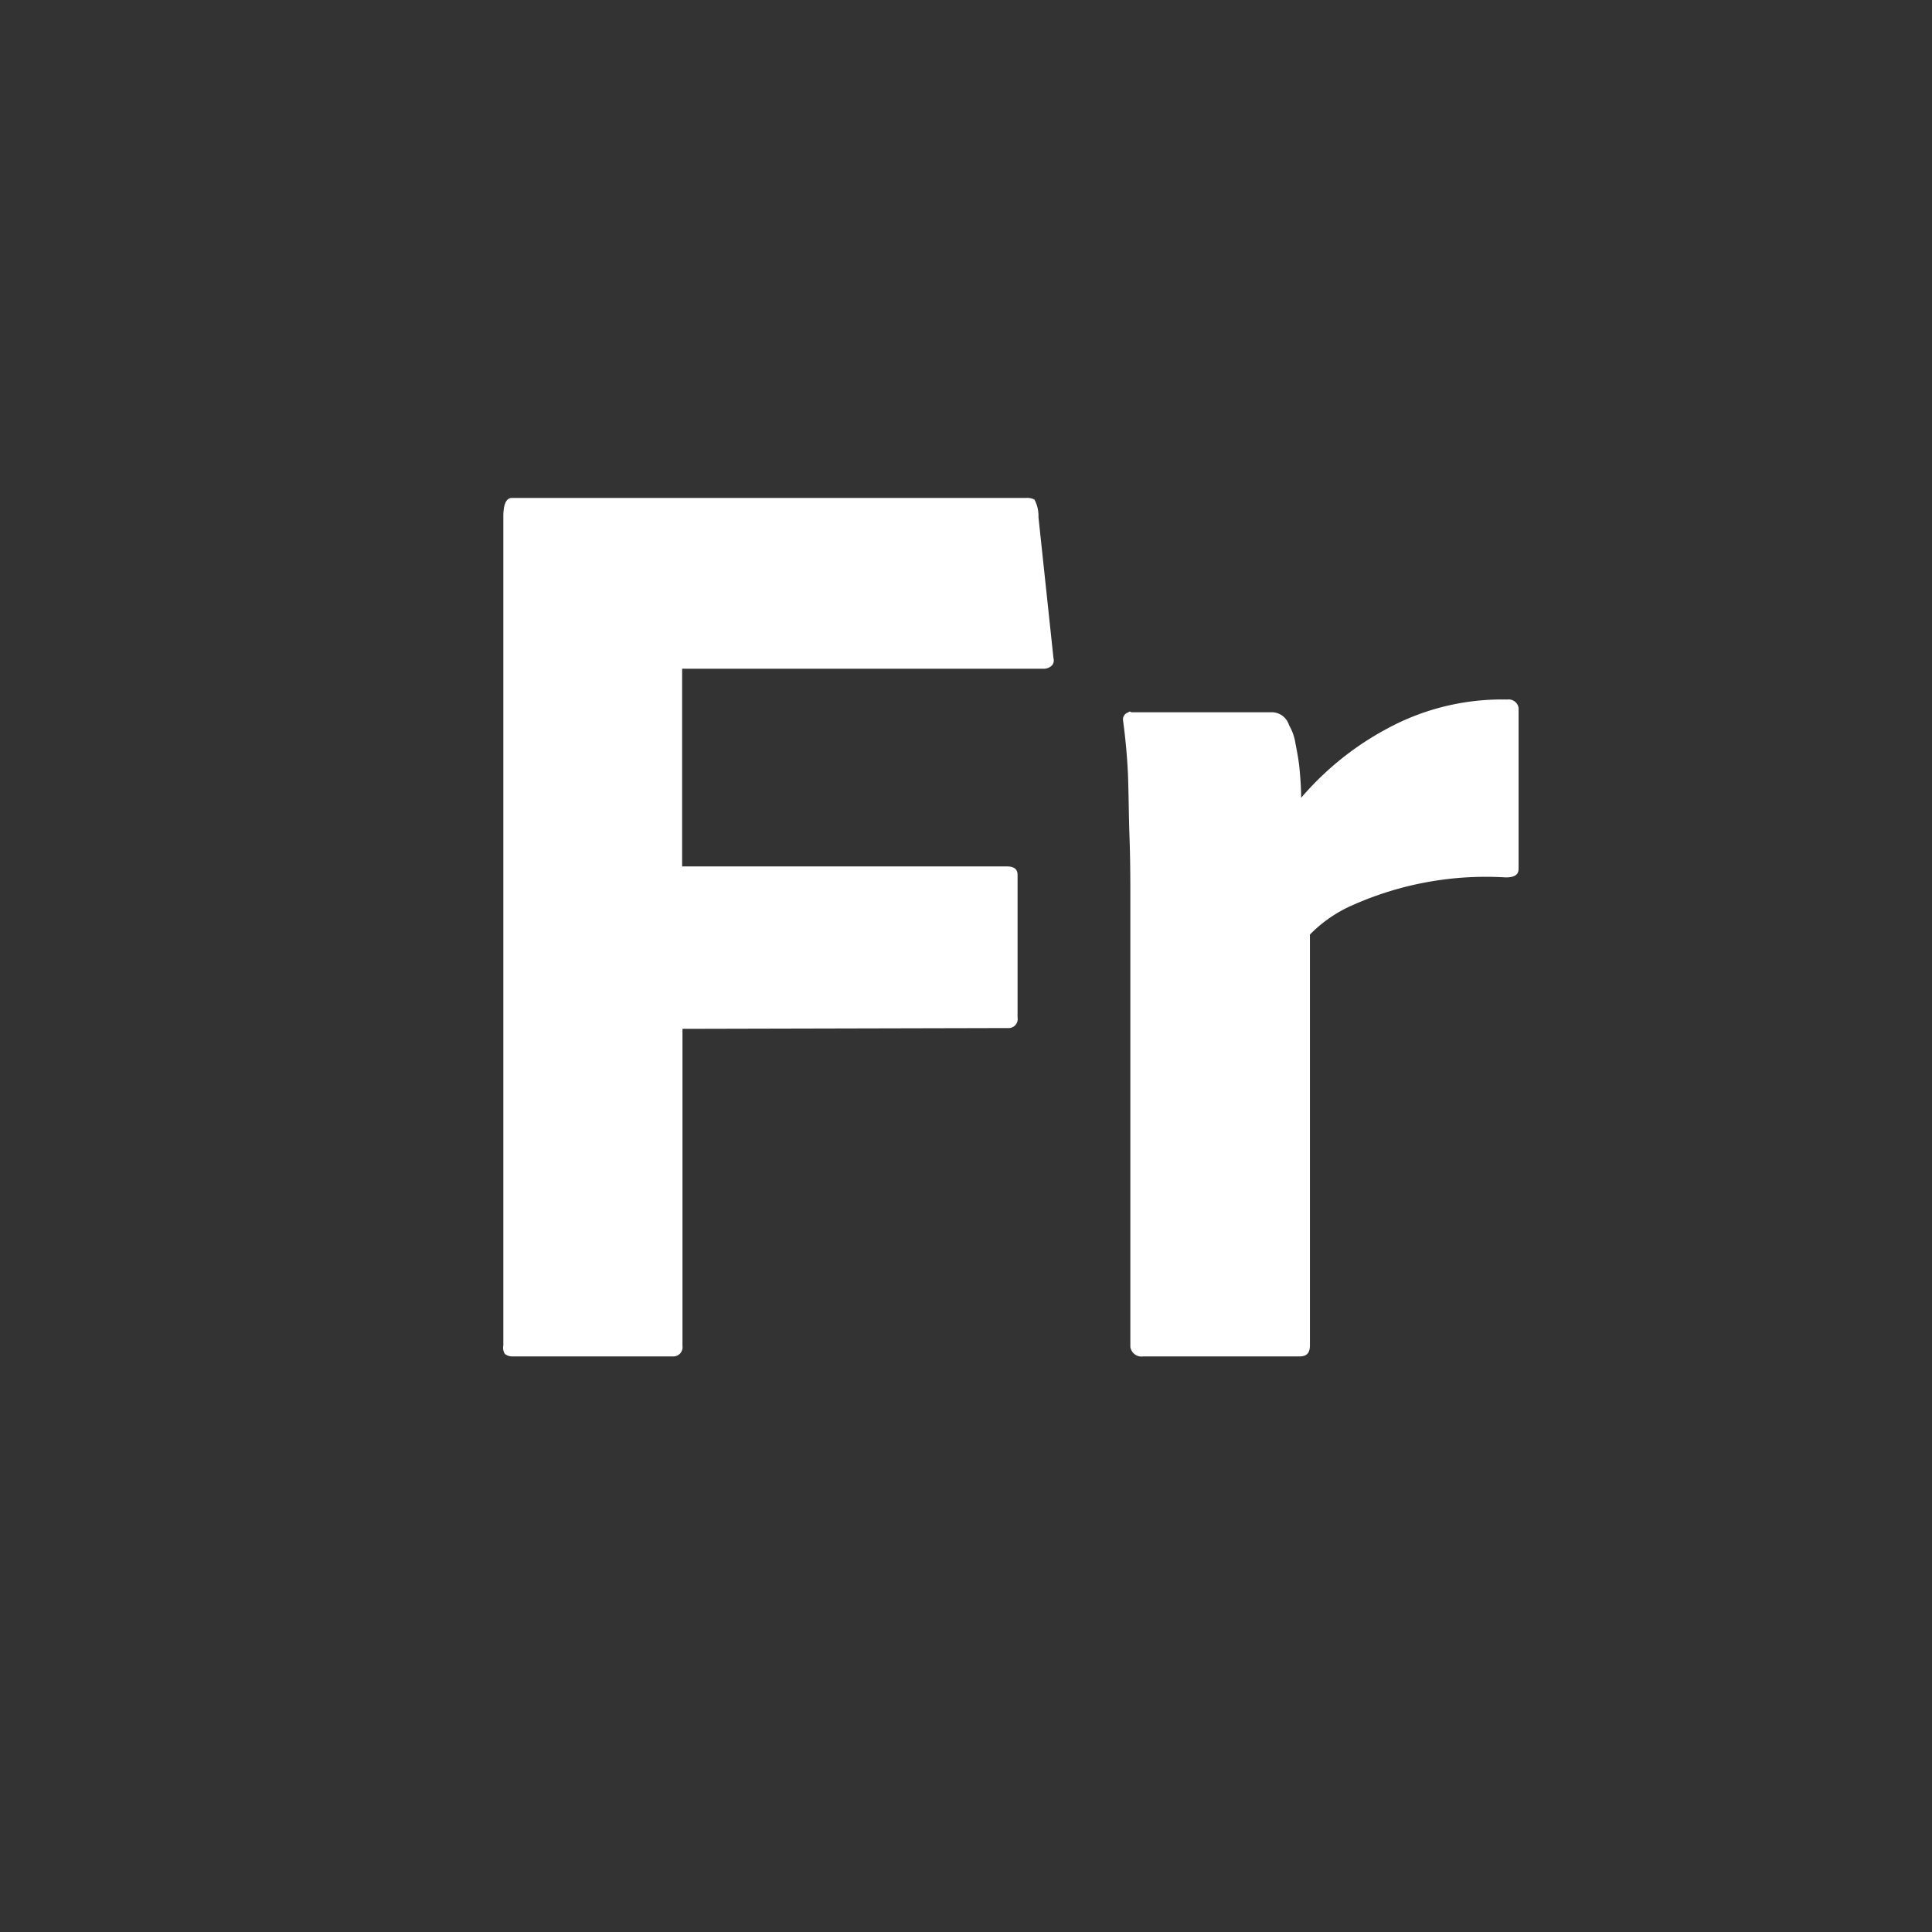 <svg xmlns="http://www.w3.org/2000/svg" viewBox="0 0 226.47 226.47"><rect x="0" y="0" width="226.47" height="226.47" fill="#333333" stroke="none"/><defs><style>.cls-1{fill:#fff;}.cls-2{fill:none;}</style></defs><g id="Layer_2" data-name="Layer 2"><g id="Programs"><g id="White_Reverse" data-name="White Reverse"><g id="Fresco"><path class="cls-1" d="M121.73,60.63a4.1,4.1,0,0,0-.47-2.07,1.85,1.85,0,0,0-1-.19H60c-.66,0-1,.75-1,2.17v97.18a1.33,1.33,0,0,0,.19,1A1.38,1.38,0,0,0,60,159H79a1.08,1.08,0,0,0,1-1.23V120.6l38.06-.09h.28a1.06,1.06,0,0,0,.94-1.23V102.56c0-.66-.37-1-1.32-1h-38V78.39h42.4a1.36,1.36,0,0,0,.94-.38.89.89,0,0,0,.19-.85Z"/><path class="cls-1" d="M176.7,82a28.2,28.2,0,0,0-14.08,3.4,34.9,34.9,0,0,0-10.1,8.12c0-1.23-.09-2.36-.19-3.4s-.28-2-.47-2.93A6,6,0,0,0,151.1,85a2.12,2.12,0,0,0-2-1.51H132.59c-.09-.1-.28-.1-.28,0a.86.86,0,0,0-.66,1q.42,3.1.57,6.23c.09,2.45.09,4.91.18,7.37s.1,4.81.1,7.08v52.7A1.31,1.31,0,0,0,134,159h18.32c.85,0,1.23-.38,1.23-1.32V109.55a15.87,15.87,0,0,1,5.1-3.49,38.4,38.4,0,0,1,17.85-3.21c1,0,1.51-.29,1.51-1V83A1.17,1.17,0,0,0,176.7,82Z"/><rect class="cls-2" width="226.47" height="226.47"/></g></g></g></g></svg>